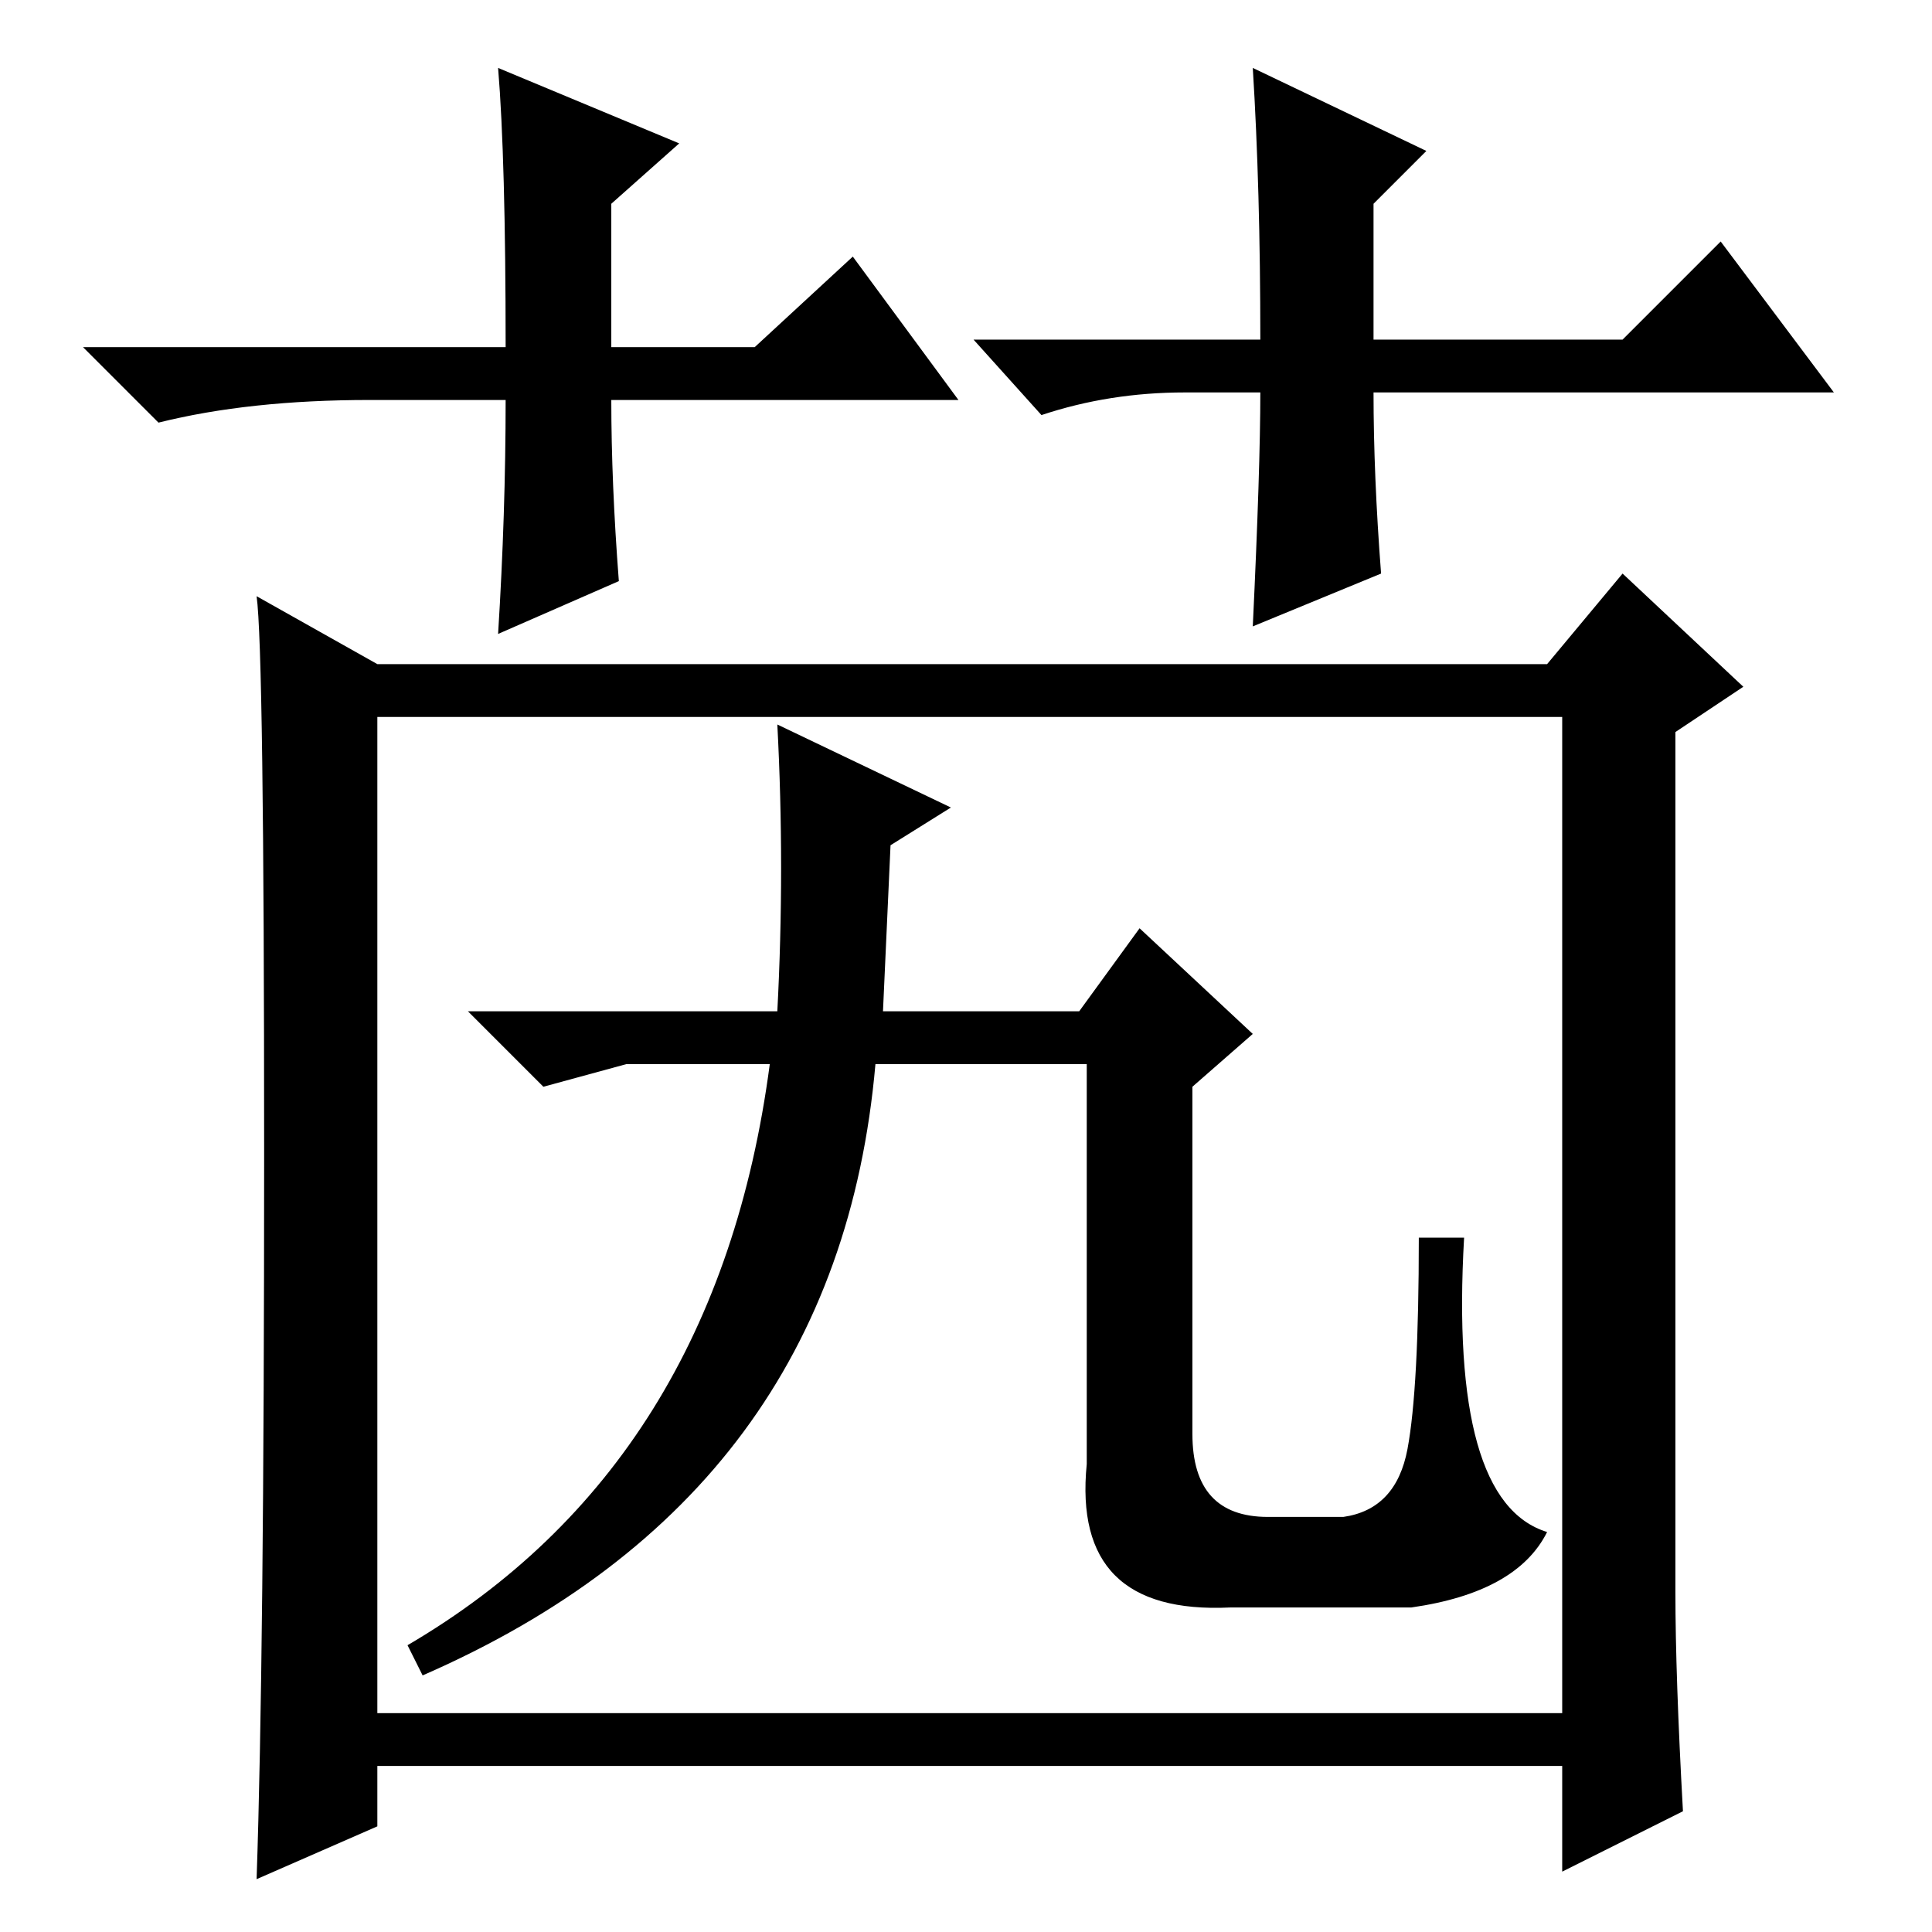 <?xml version="1.0" standalone="no"?>
<!DOCTYPE svg PUBLIC "-//W3C//DTD SVG 1.1//EN" "http://www.w3.org/Graphics/SVG/1.1/DTD/svg11.dtd" >
<svg xmlns="http://www.w3.org/2000/svg" xmlns:xlink="http://www.w3.org/1999/xlink" version="1.1" viewBox="0 -36 256 256">
  <g transform="matrix(1 0 0 -1 0 220)">
   <path fill="currentColor"
d="M222 45q0 -11 1 -29l-16 -8v14h-157v-8l-16 -7q1 29 1 96t-1 74l16 -9h155l10 12l16 -15l-9 -6v-114zM50 29h157v132h-157v-132zM143 122l8 11l15 -14l-8 -7v-46q0 -11 10 -11h10q7 1 8.5 9t1.5 28h6q-2 -35 11 -39q-4 -8 -18 -10h-24q-21 -1 -19 19v53h-28
q-5 -57 -60 -81l-2 4q41 24 48 77h-19l-11 -3l-10 10h41q1 19 0 38l23 -11l-8 -5l-1 -22h26zM127 203h-46q0 -11 1 -24l-16 -7q1 16 1 31h-18q-16 0 -28 -3l-10 10h56q0 25 -1 37l24 -10l-9 -8v-19h19l13 12zM129 211h38q0 20 -1 36l23 -11l-7 -7v-18h33l13 13l15 -20h-61
q0 -11 1 -24l-17 -7q1 21 1 31h-10q-10 0 -19 -3z" />
  </g>

</svg>
